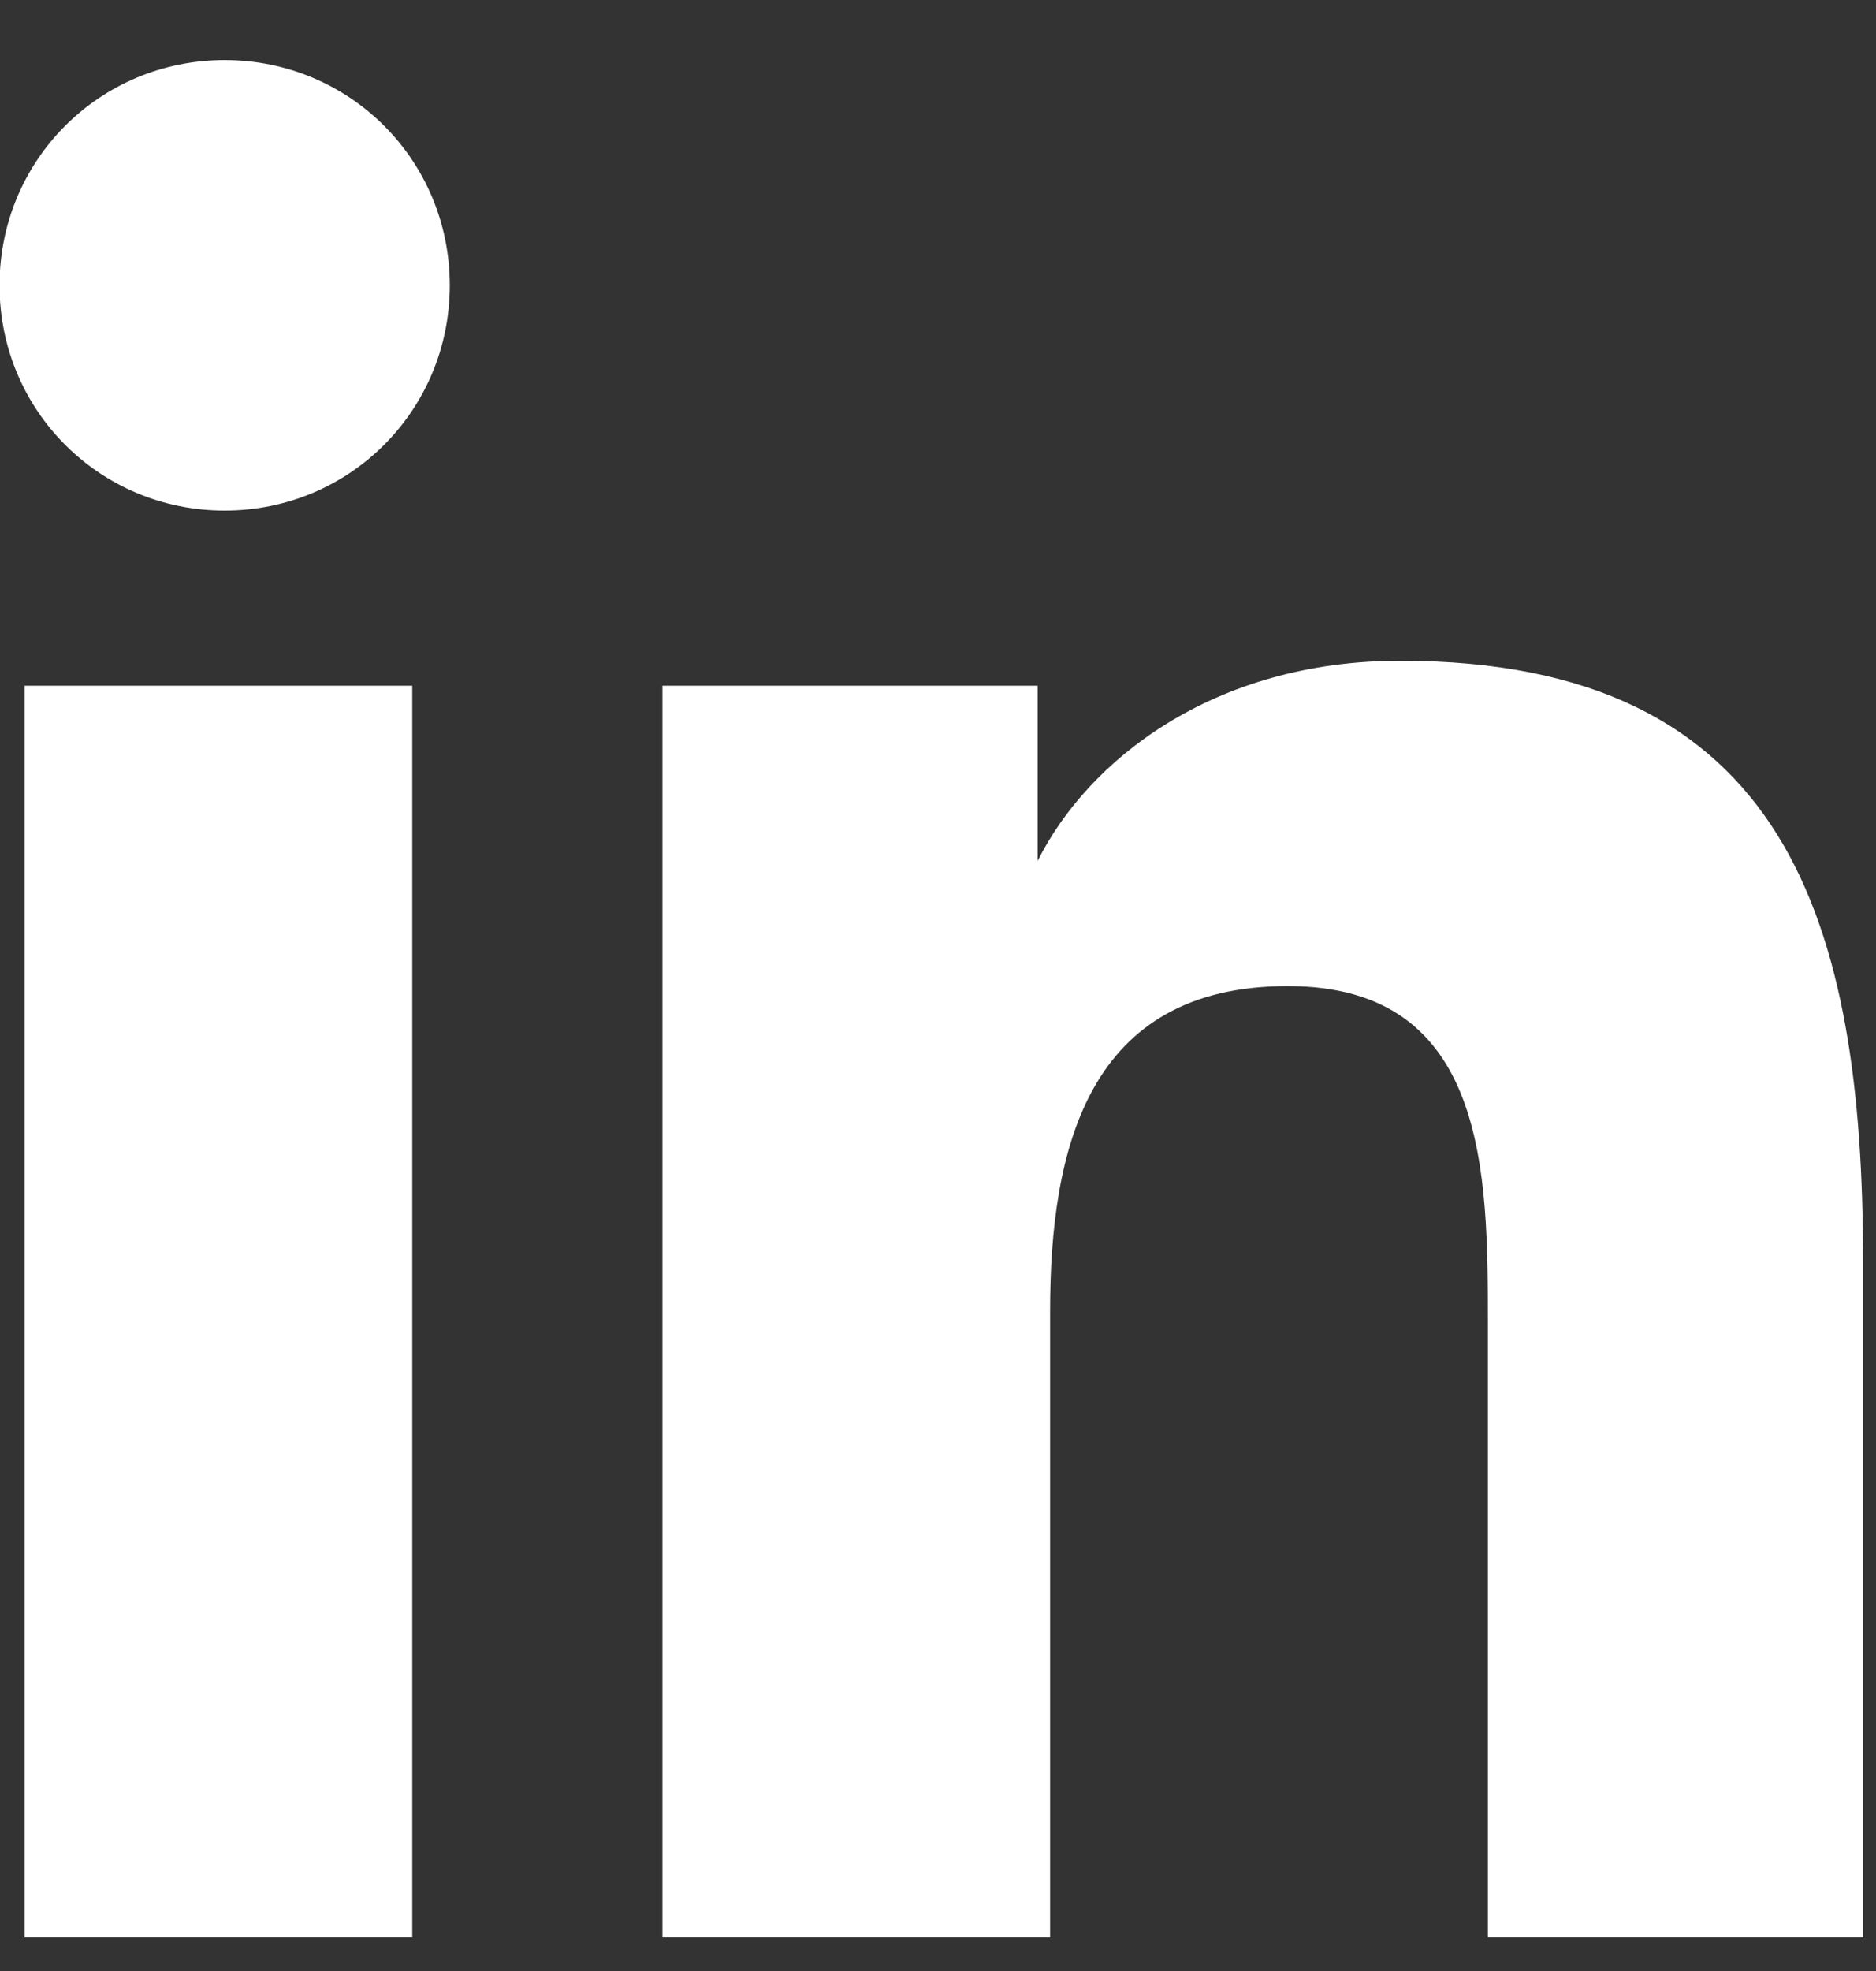 <svg width="20" height="21" viewBox="0 0 20 21" fill="none" xmlns="http://www.w3.org/2000/svg">
<rect x="0" y="0" width="20" height="21" fill="#333333" stroke="none"/>
<g clip-path="url(#clip0_677_79)">
<g clip-path="url(#clip1_677_79)">
<path d="M19.995 20.64H15.862V14.106C15.862 12.506 15.862 10.506 13.729 10.506C11.595 10.506 11.195 12.24 11.195 13.973V20.64H7.062V7.306H11.062V9.173C11.595 8.106 12.928 7.04 14.928 7.04C19.062 7.04 19.862 9.84 19.862 13.44V20.64H19.995ZM2.395 5.44C1.062 5.44 -0.005 4.373 -0.005 3.04C-0.005 1.706 1.062 0.64 2.395 0.64C3.728 0.64 4.795 1.706 4.795 3.04C4.795 4.373 3.728 5.44 2.395 5.44ZM0.262 20.64H4.395V7.306H0.262V20.64Z" fill="white"/>
</g>
</g>
<defs>
<clipPath id="clip0_677_79">
<rect width="20" height="20" fill="white" transform="translate(-0.005 0.64)"/>
</clipPath>
<clipPath id="clip1_677_79">
<rect width="20" height="20" fill="white" transform="translate(-0.005 0.64)"/>
</clipPath>
</defs>
</svg>
